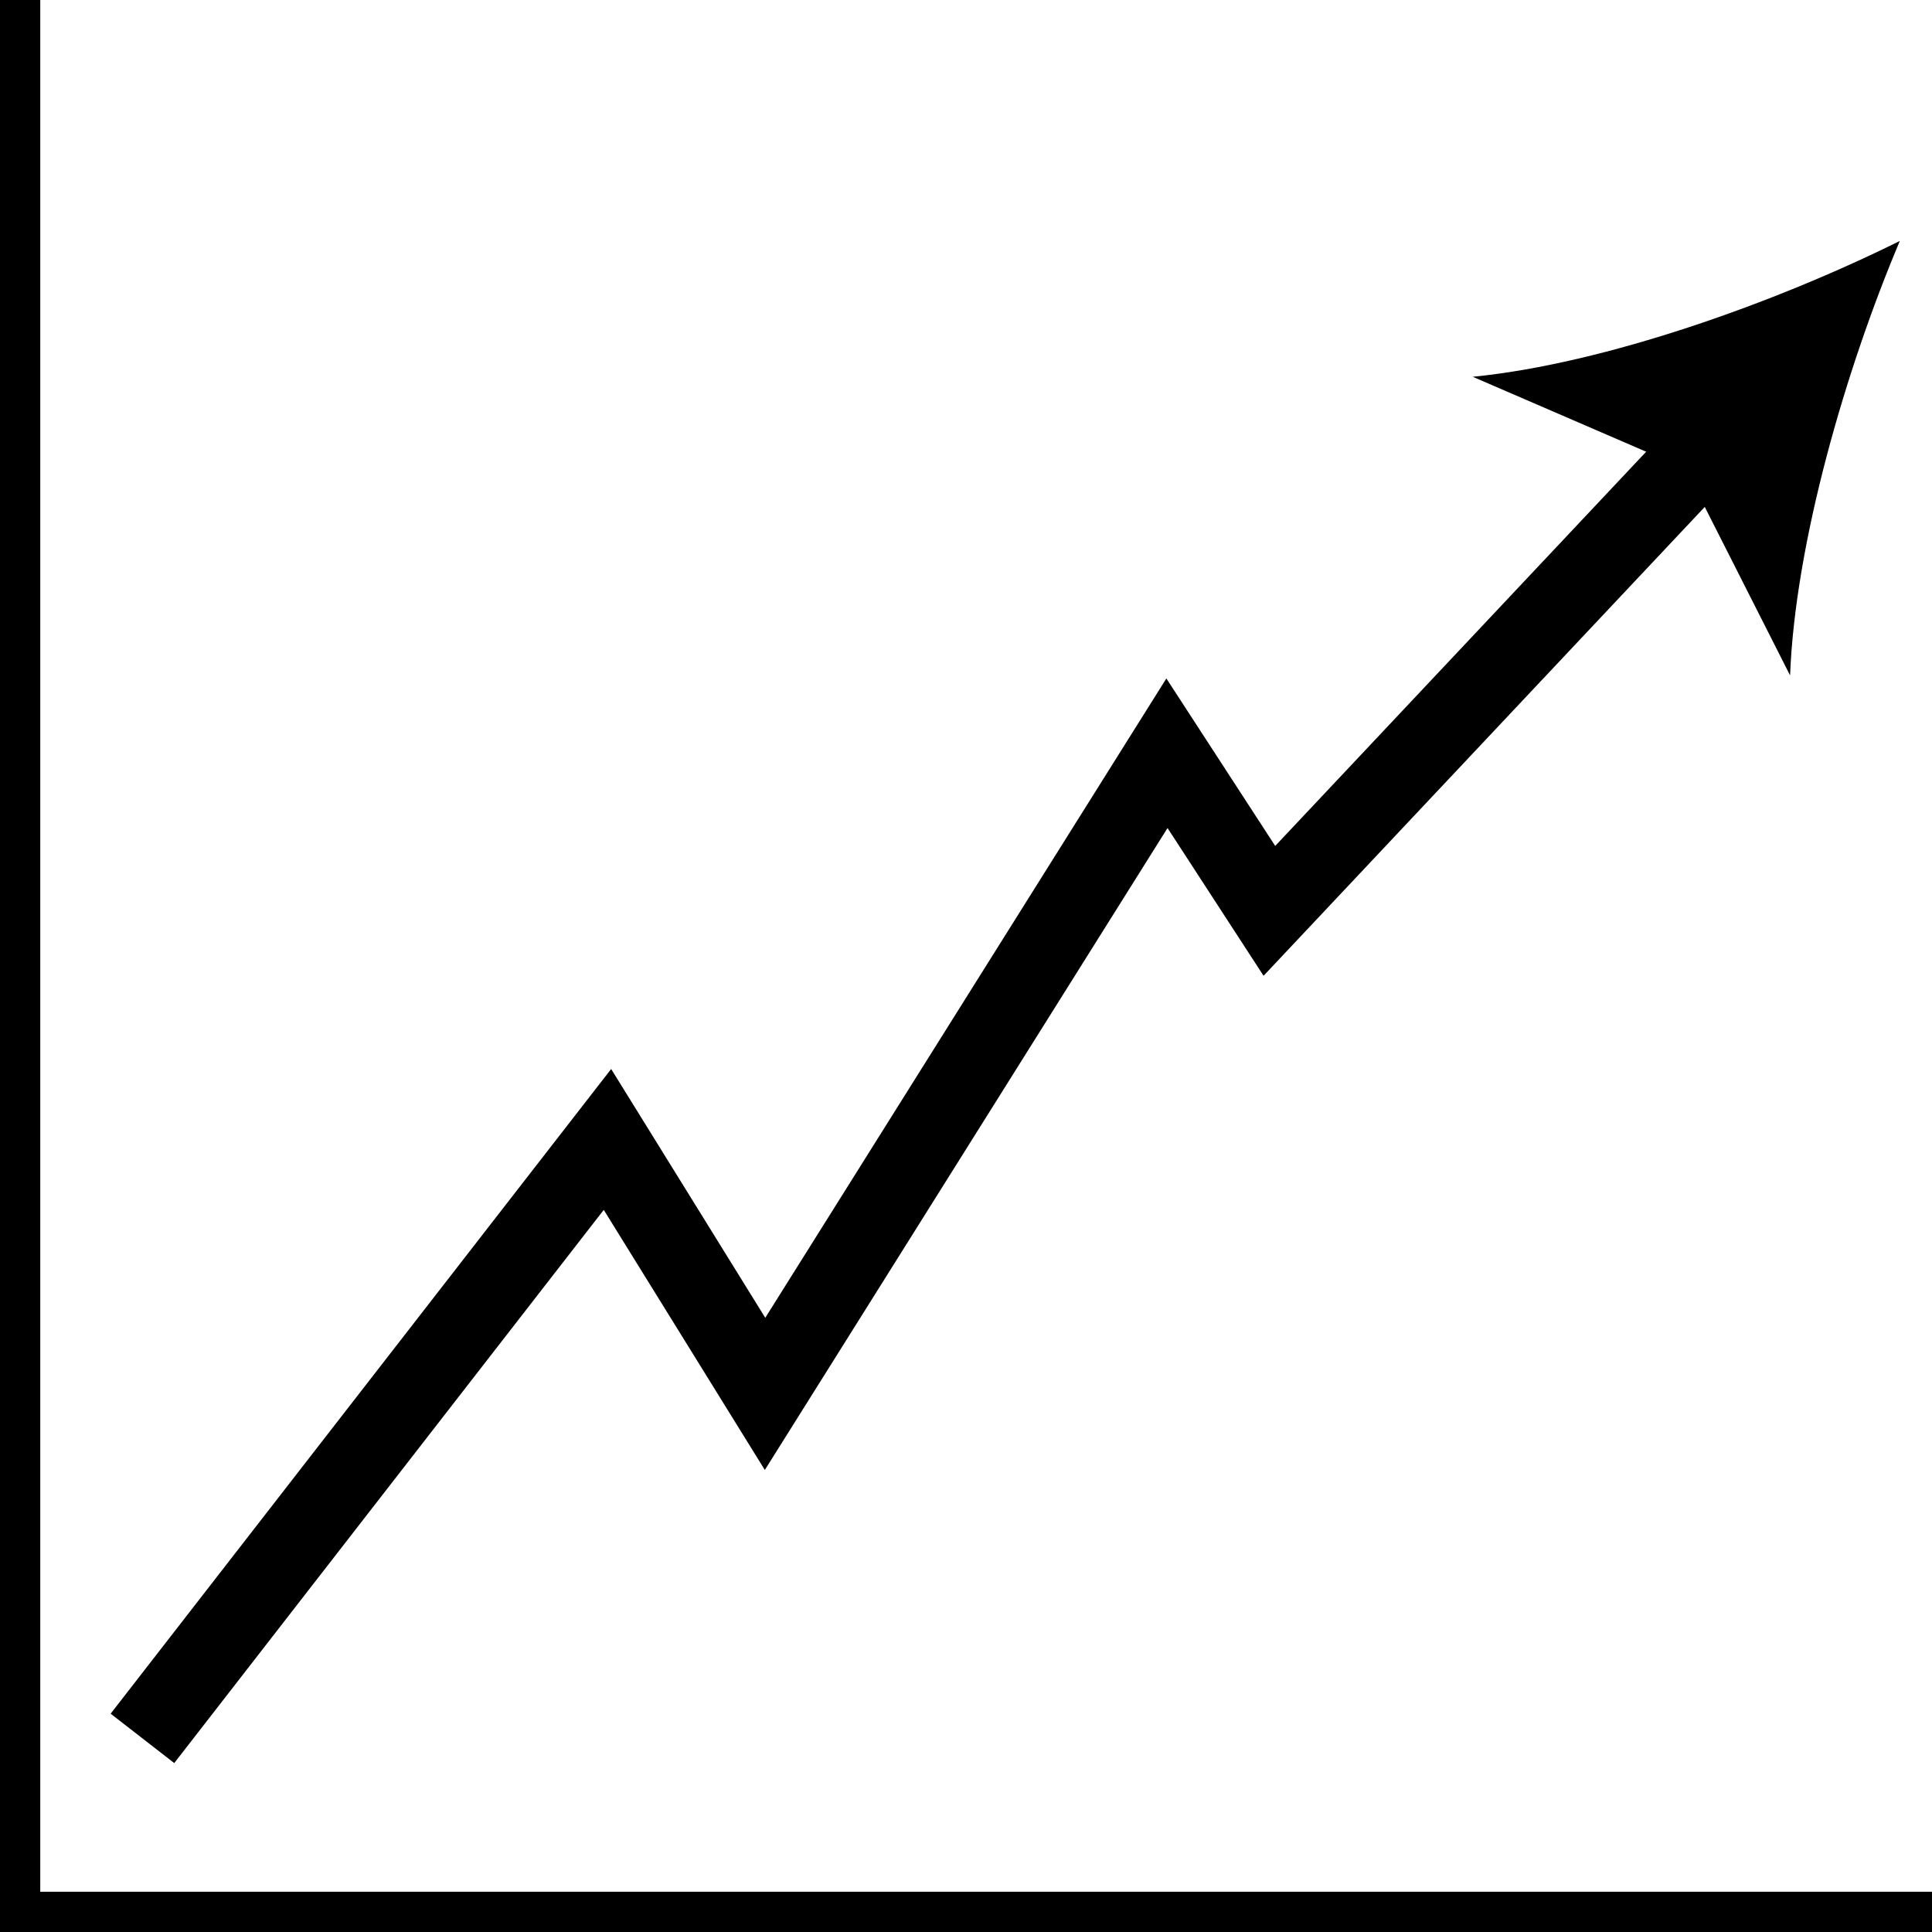 <?xml version="1.0" encoding="utf-8"?>
<!-- Generator: Adobe Illustrator 16.0.0, SVG Export Plug-In . SVG Version: 6.00 Build 0)  -->
<!DOCTYPE svg PUBLIC "-//W3C//DTD SVG 1.1//EN" "http://www.w3.org/Graphics/SVG/1.1/DTD/svg11.dtd">
<svg version="1.1" id="Layer_1" xmlns="http://www.w3.org/2000/svg" xmlns:xlink="http://www.w3.org/1999/xlink" x="0px" y="0px"
	 width="48px" height="48px" viewBox="0 0 48 48" enable-background="new 0 0 48 48" xml:space="preserve">
<g>
	<polygon points="48,49 -1,49 -1,0 1,0 1,47 48,47 	"/>
	<g>
		<polygon points="4.329,43.803 2.749,42.576 15.184,26.559 19.013,32.74 28.978,16.856 31.682,21.017 41.764,10.303 43.221,11.673 
			31.393,24.243 29.007,20.572 19.002,36.521 15,30.059 		"/>
		<g>
			<path d="M47.201,5.986c-1.342,3.176-2.6,7.498-2.727,10.794l-2.601-5.136l-5.283-2.283C39.875,9.037,44.113,7.519,47.201,5.986z"
				/>
		</g>
	</g>
</g>
</svg>
